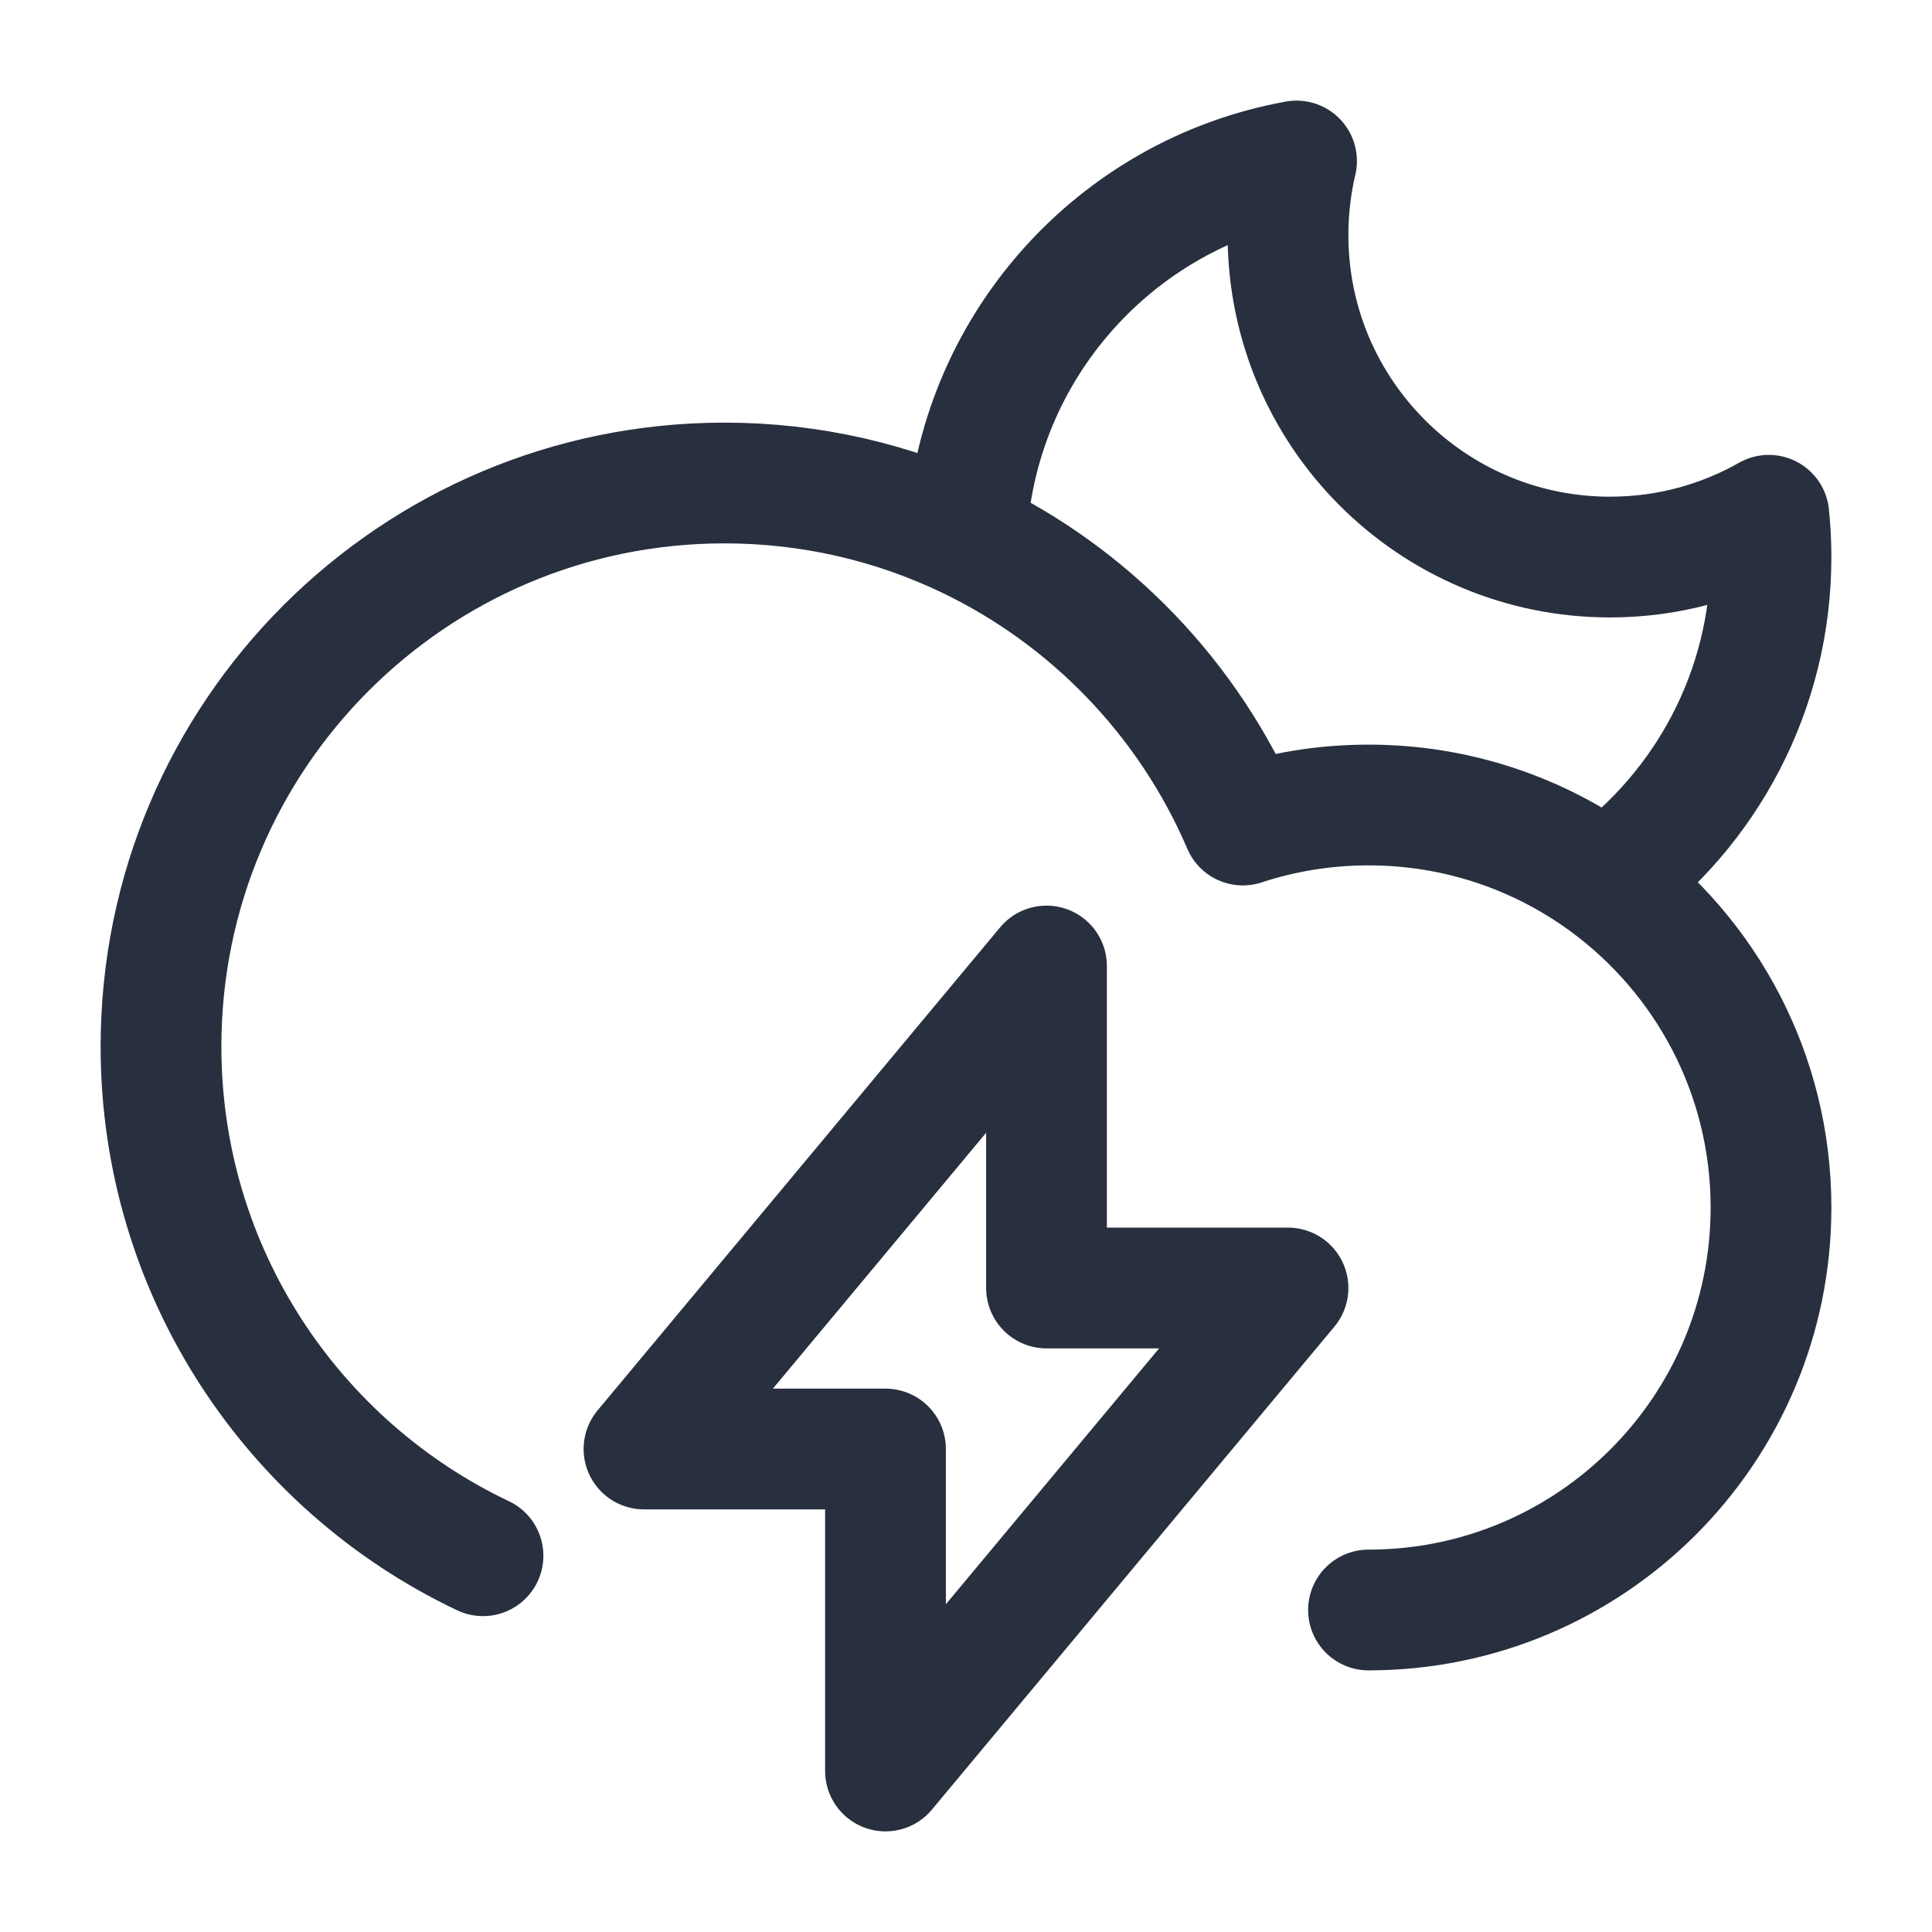 <svg width="24" height="24" viewBox="0 0 24 24" fill="none" xmlns="http://www.w3.org/2000/svg">
<path d="M17 20C19.761 20 22 17.761 22 15C22 13.34 21.191 11.87 19.947 10.96M12.006 6.676C12.119 4.33 13.849 2.407 16.106 2C16.037 2.296 16 2.604 16 2.92C16 5.13 17.791 6.92 20 6.92C20.718 6.92 21.391 6.731 21.973 6.401C21.991 6.571 22 6.745 22 6.92C22 8.58 21.191 10.051 19.947 10.96M12.006 6.676C11.095 6.243 10.076 6 9 6C5.134 6 2 9.134 2 13C2 15.792 3.635 18.203 6 19.326M12.006 6.676C13.541 7.407 14.768 8.681 15.439 10.249C15.93 10.087 16.455 10 17 10C18.102 10 19.12 10.356 19.947 10.96M13 12L8 18H11V22L16 16H13V12Z" stroke="#28303F" stroke-width="1.5" stroke-linecap="round" stroke-linejoin="round"/>
</svg>
